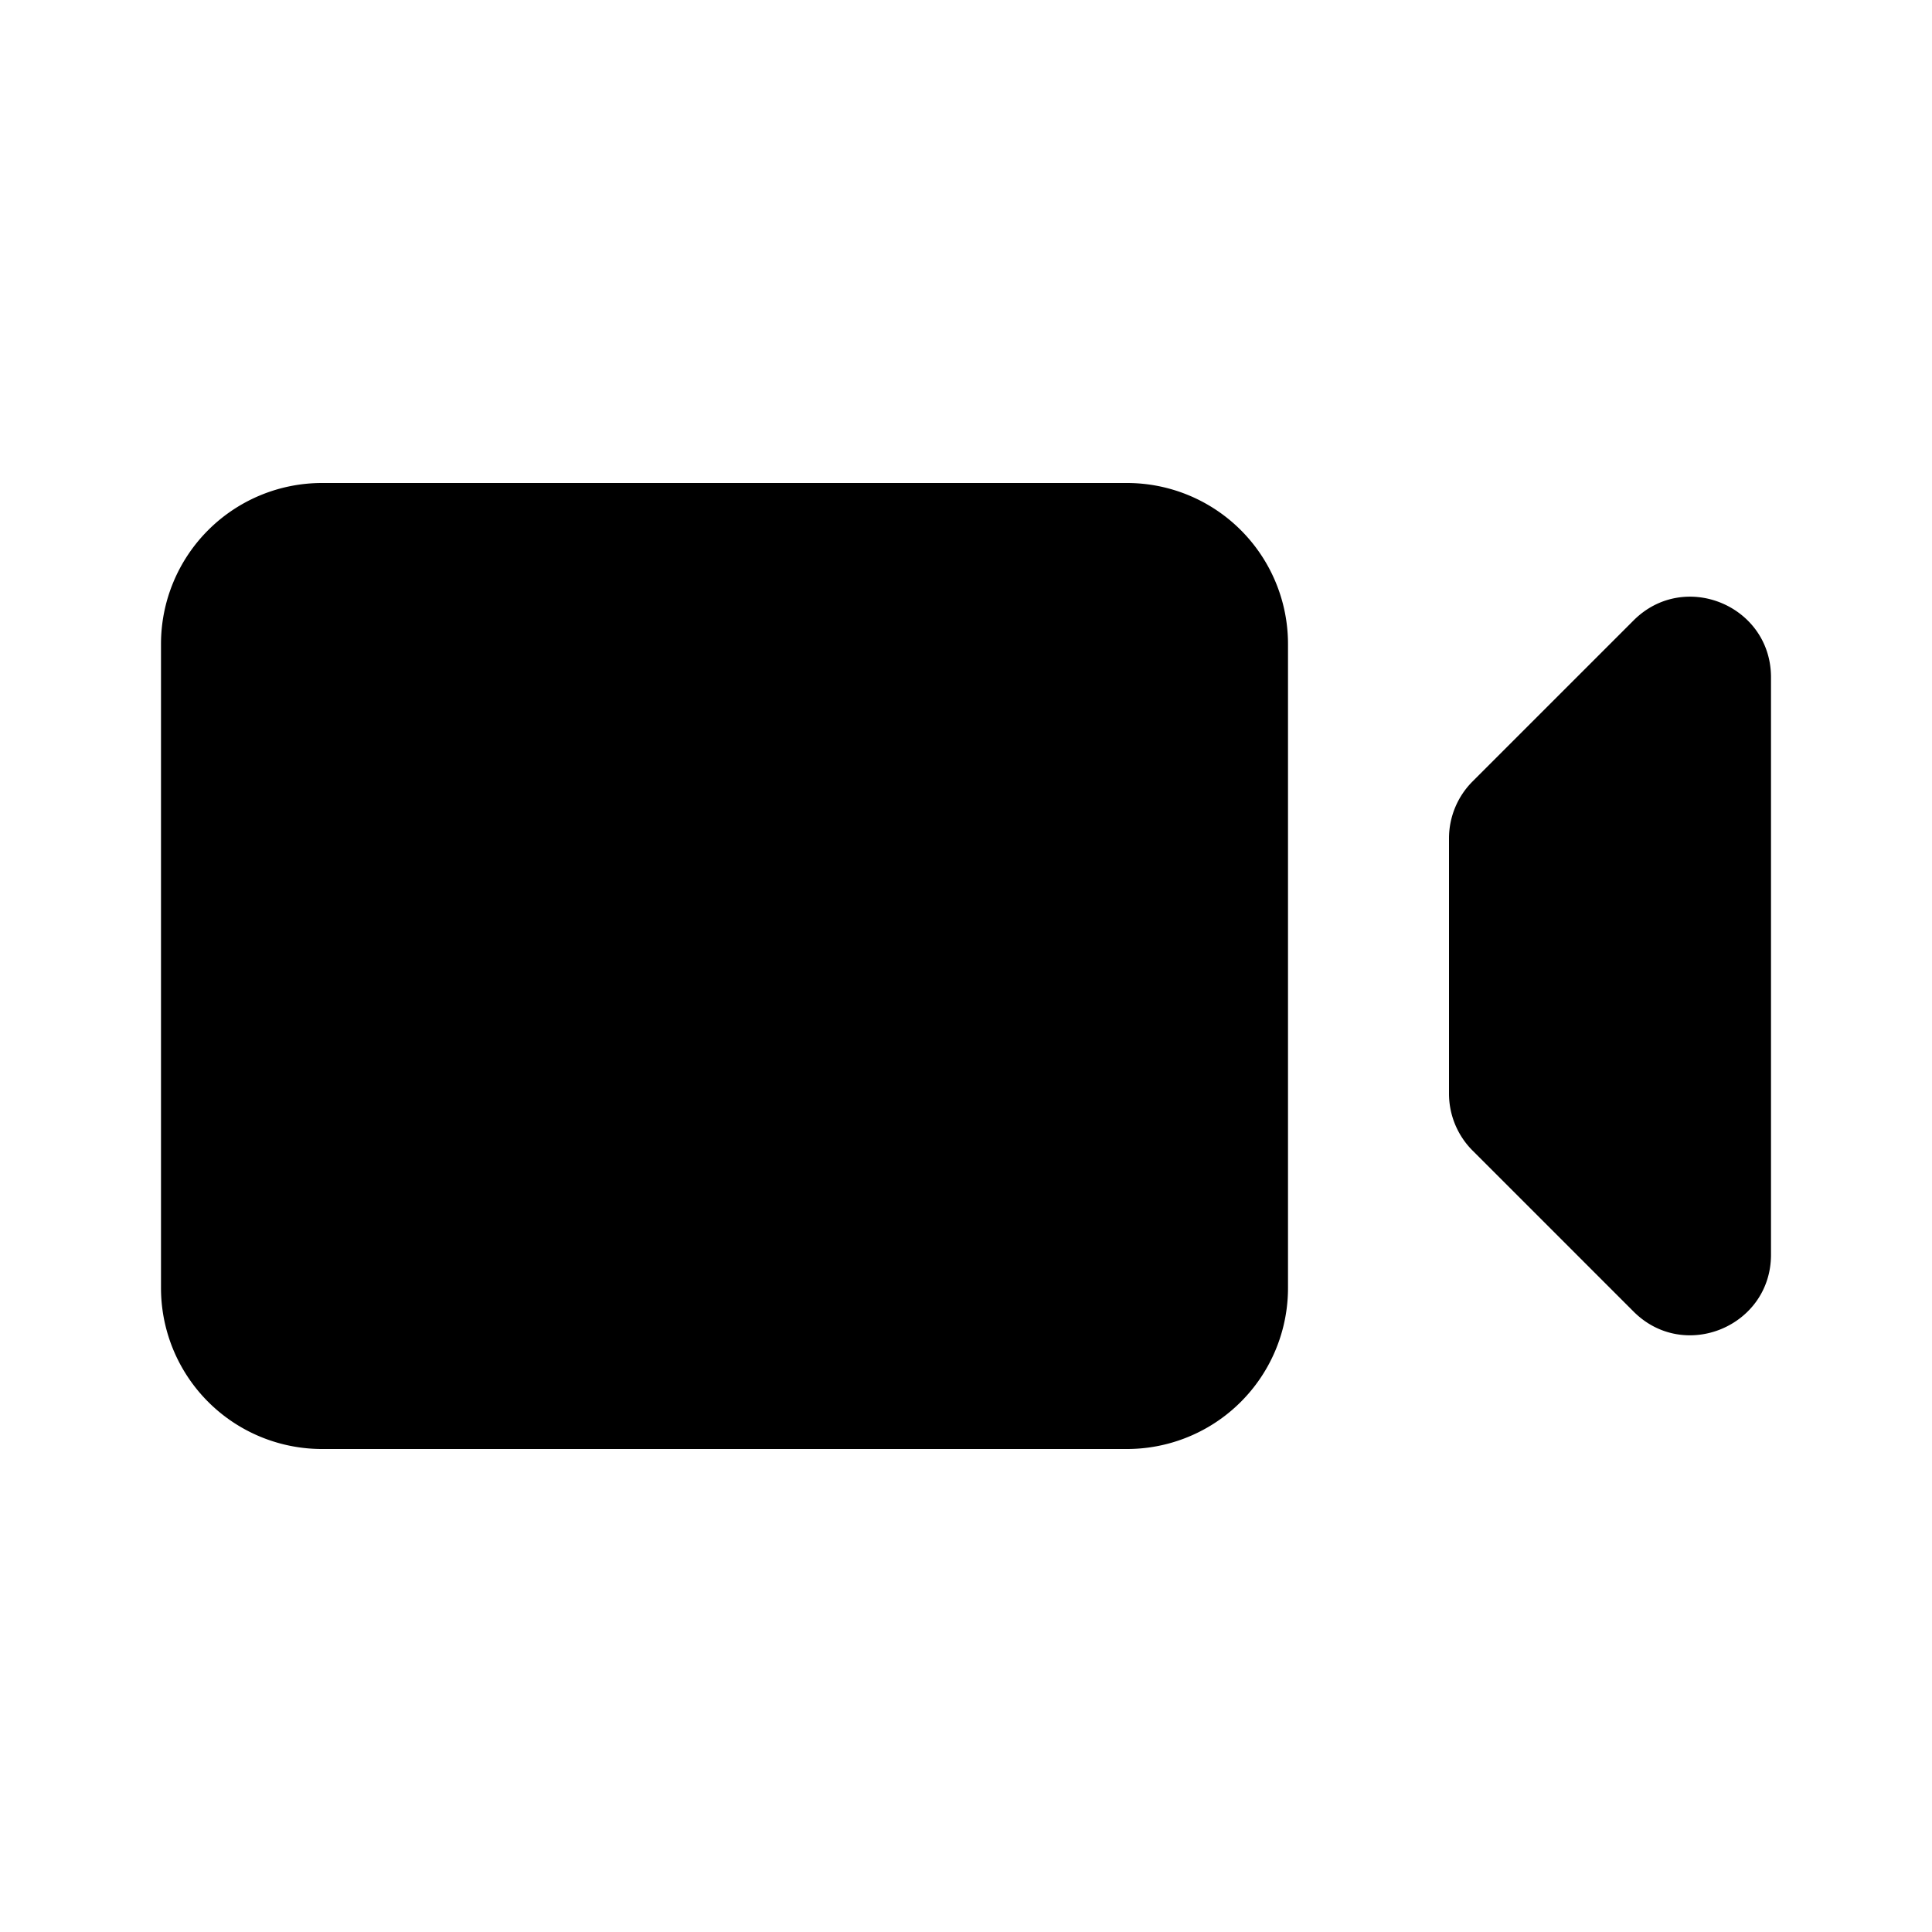<svg width="24" height="24" fill="none" xmlns="http://www.w3.org/2000/svg" viewBox="0 0 24 24"><path d="M4 6a2 2 0 00-2 2v8a2 2 0 002 2h10a2 2 0 002-2V8a2 2 0 00-2-2H4zM18.293 9.707l2-2c.63-.63 1.707-.184 1.707.707v7.172c0 .89-1.077 1.337-1.707.707l-2-2a1 1 0 01-.293-.707v-3.172a1 1 0 01.293-.707z" fill="currentColor"></path></svg>